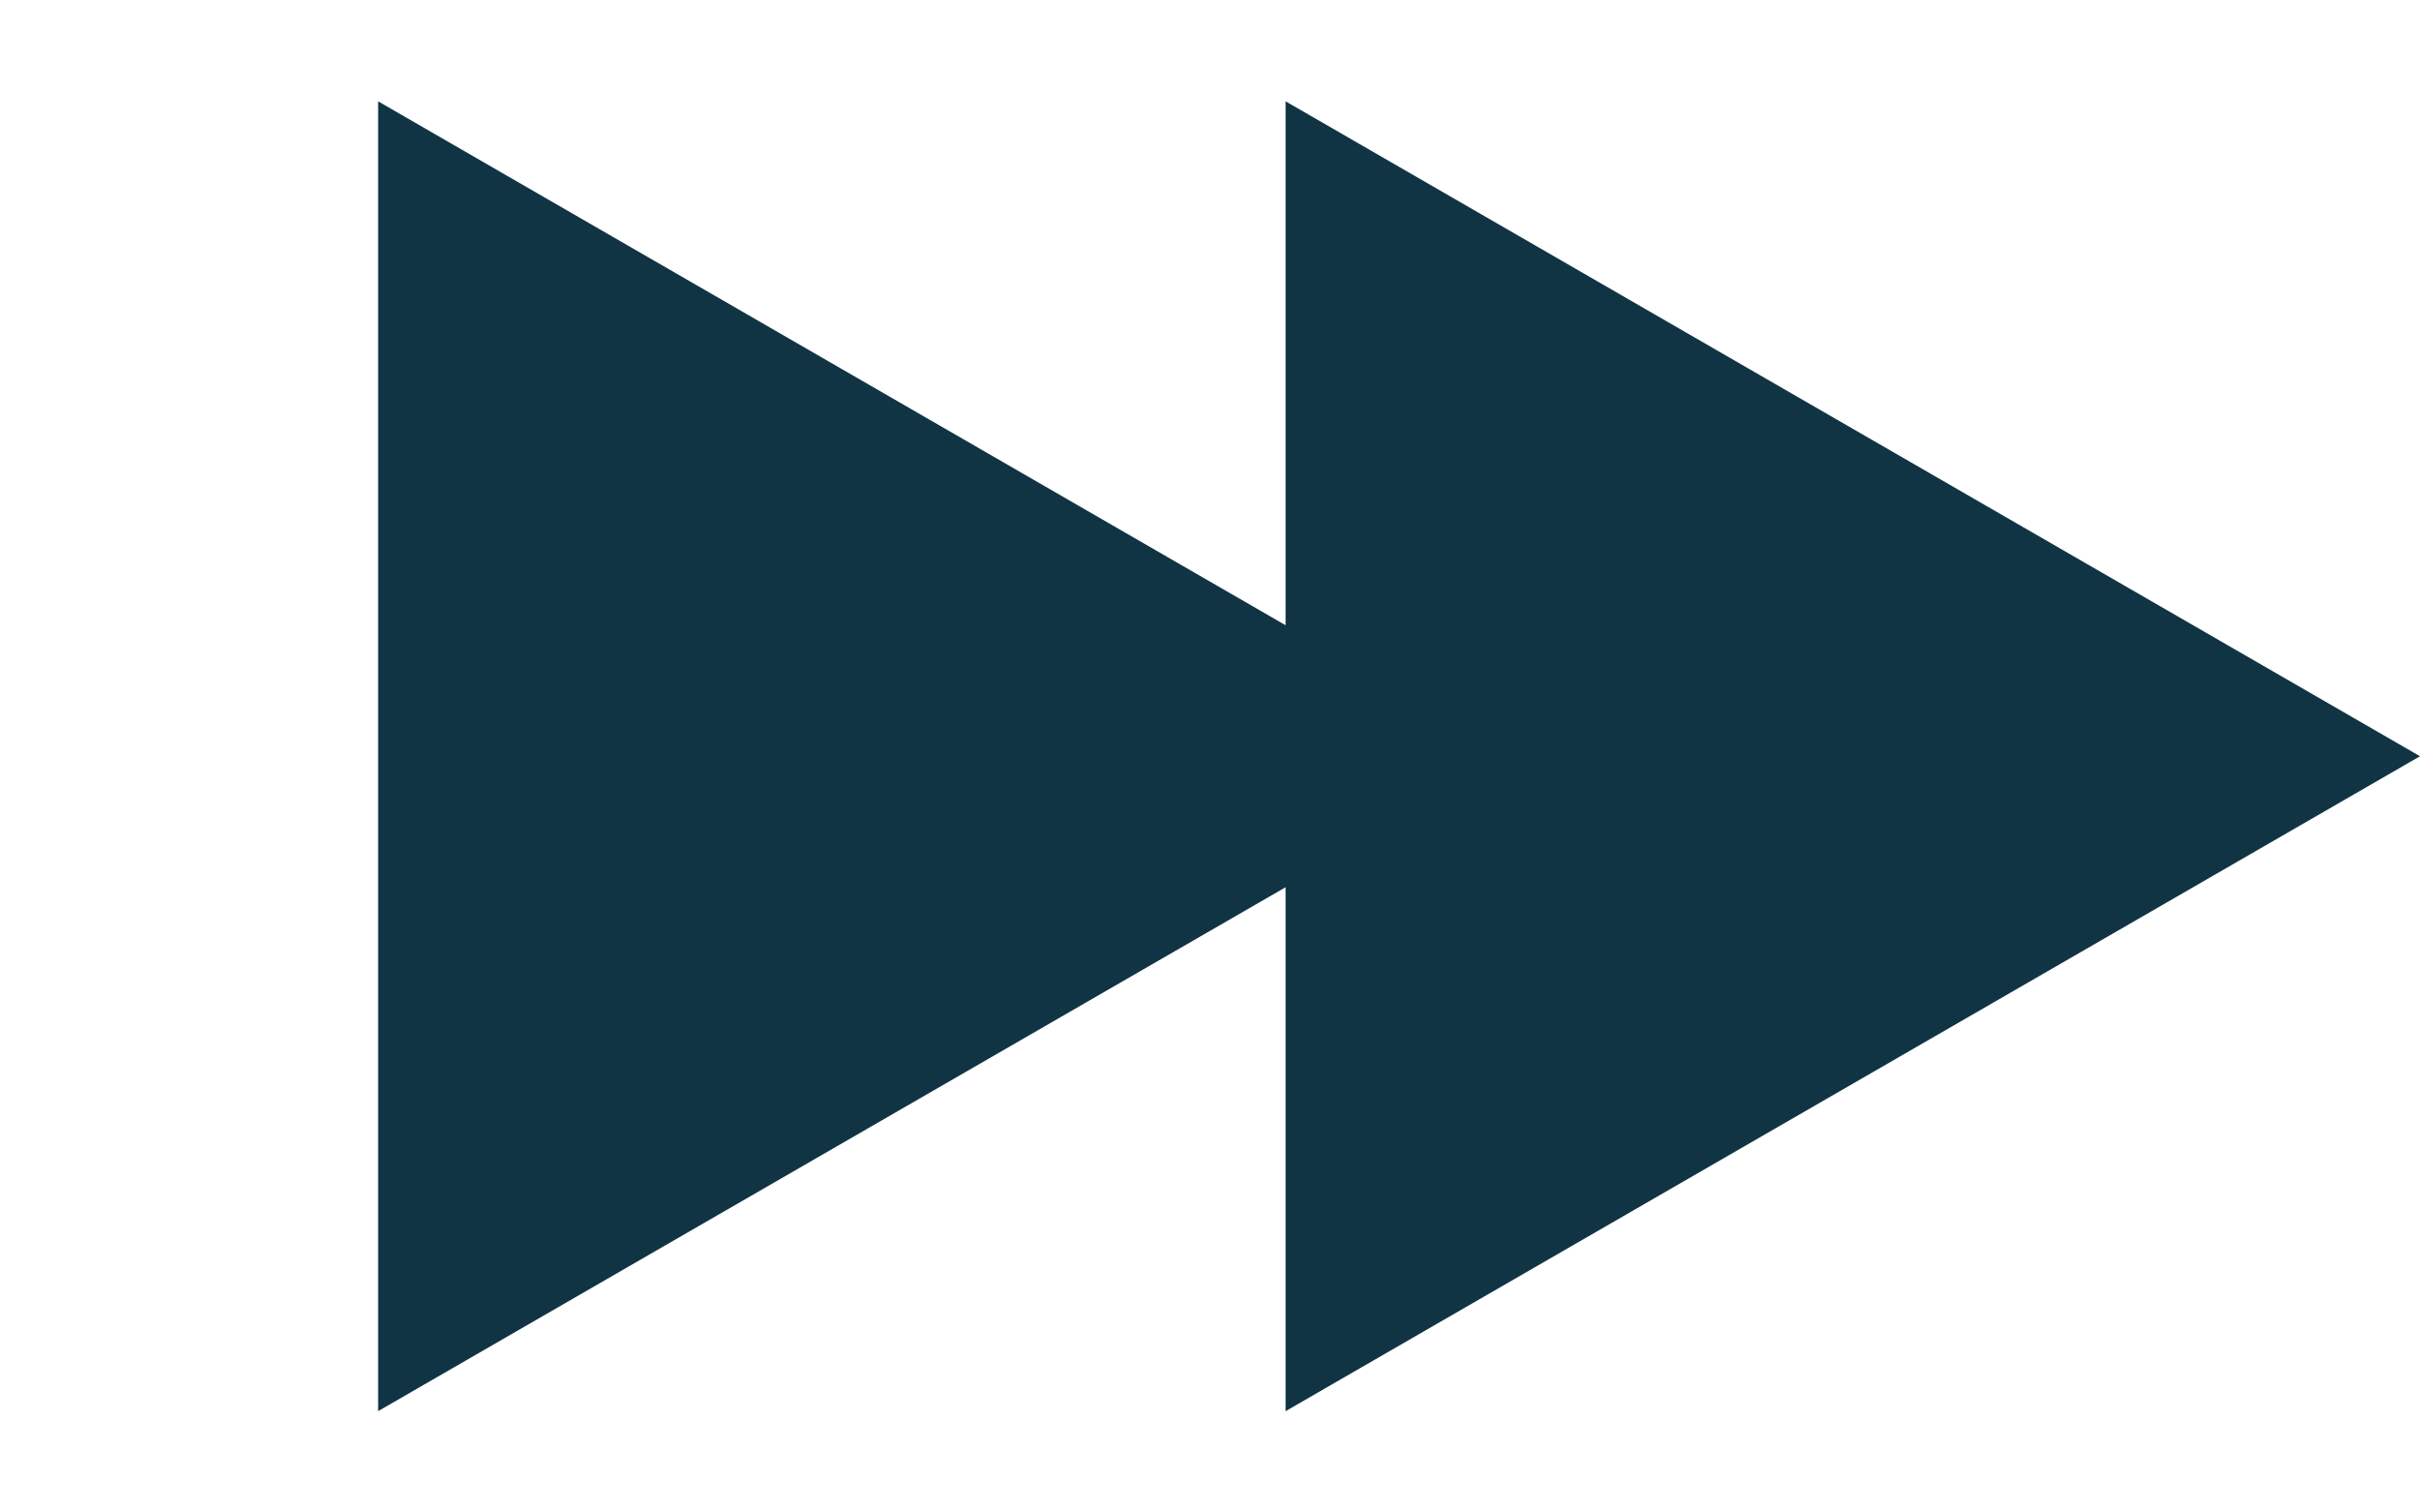 <svg width="16" height="10" viewBox="0 0 16 10" fill="none" xmlns="http://www.w3.org/2000/svg">
<path d="M16 5L8.5 0.67V9.33L16 5Z" fill="#103444"/>
<path d="M10 5L2.5 0.67V9.33L10 5Z" fill="#103444"/>
</svg>
